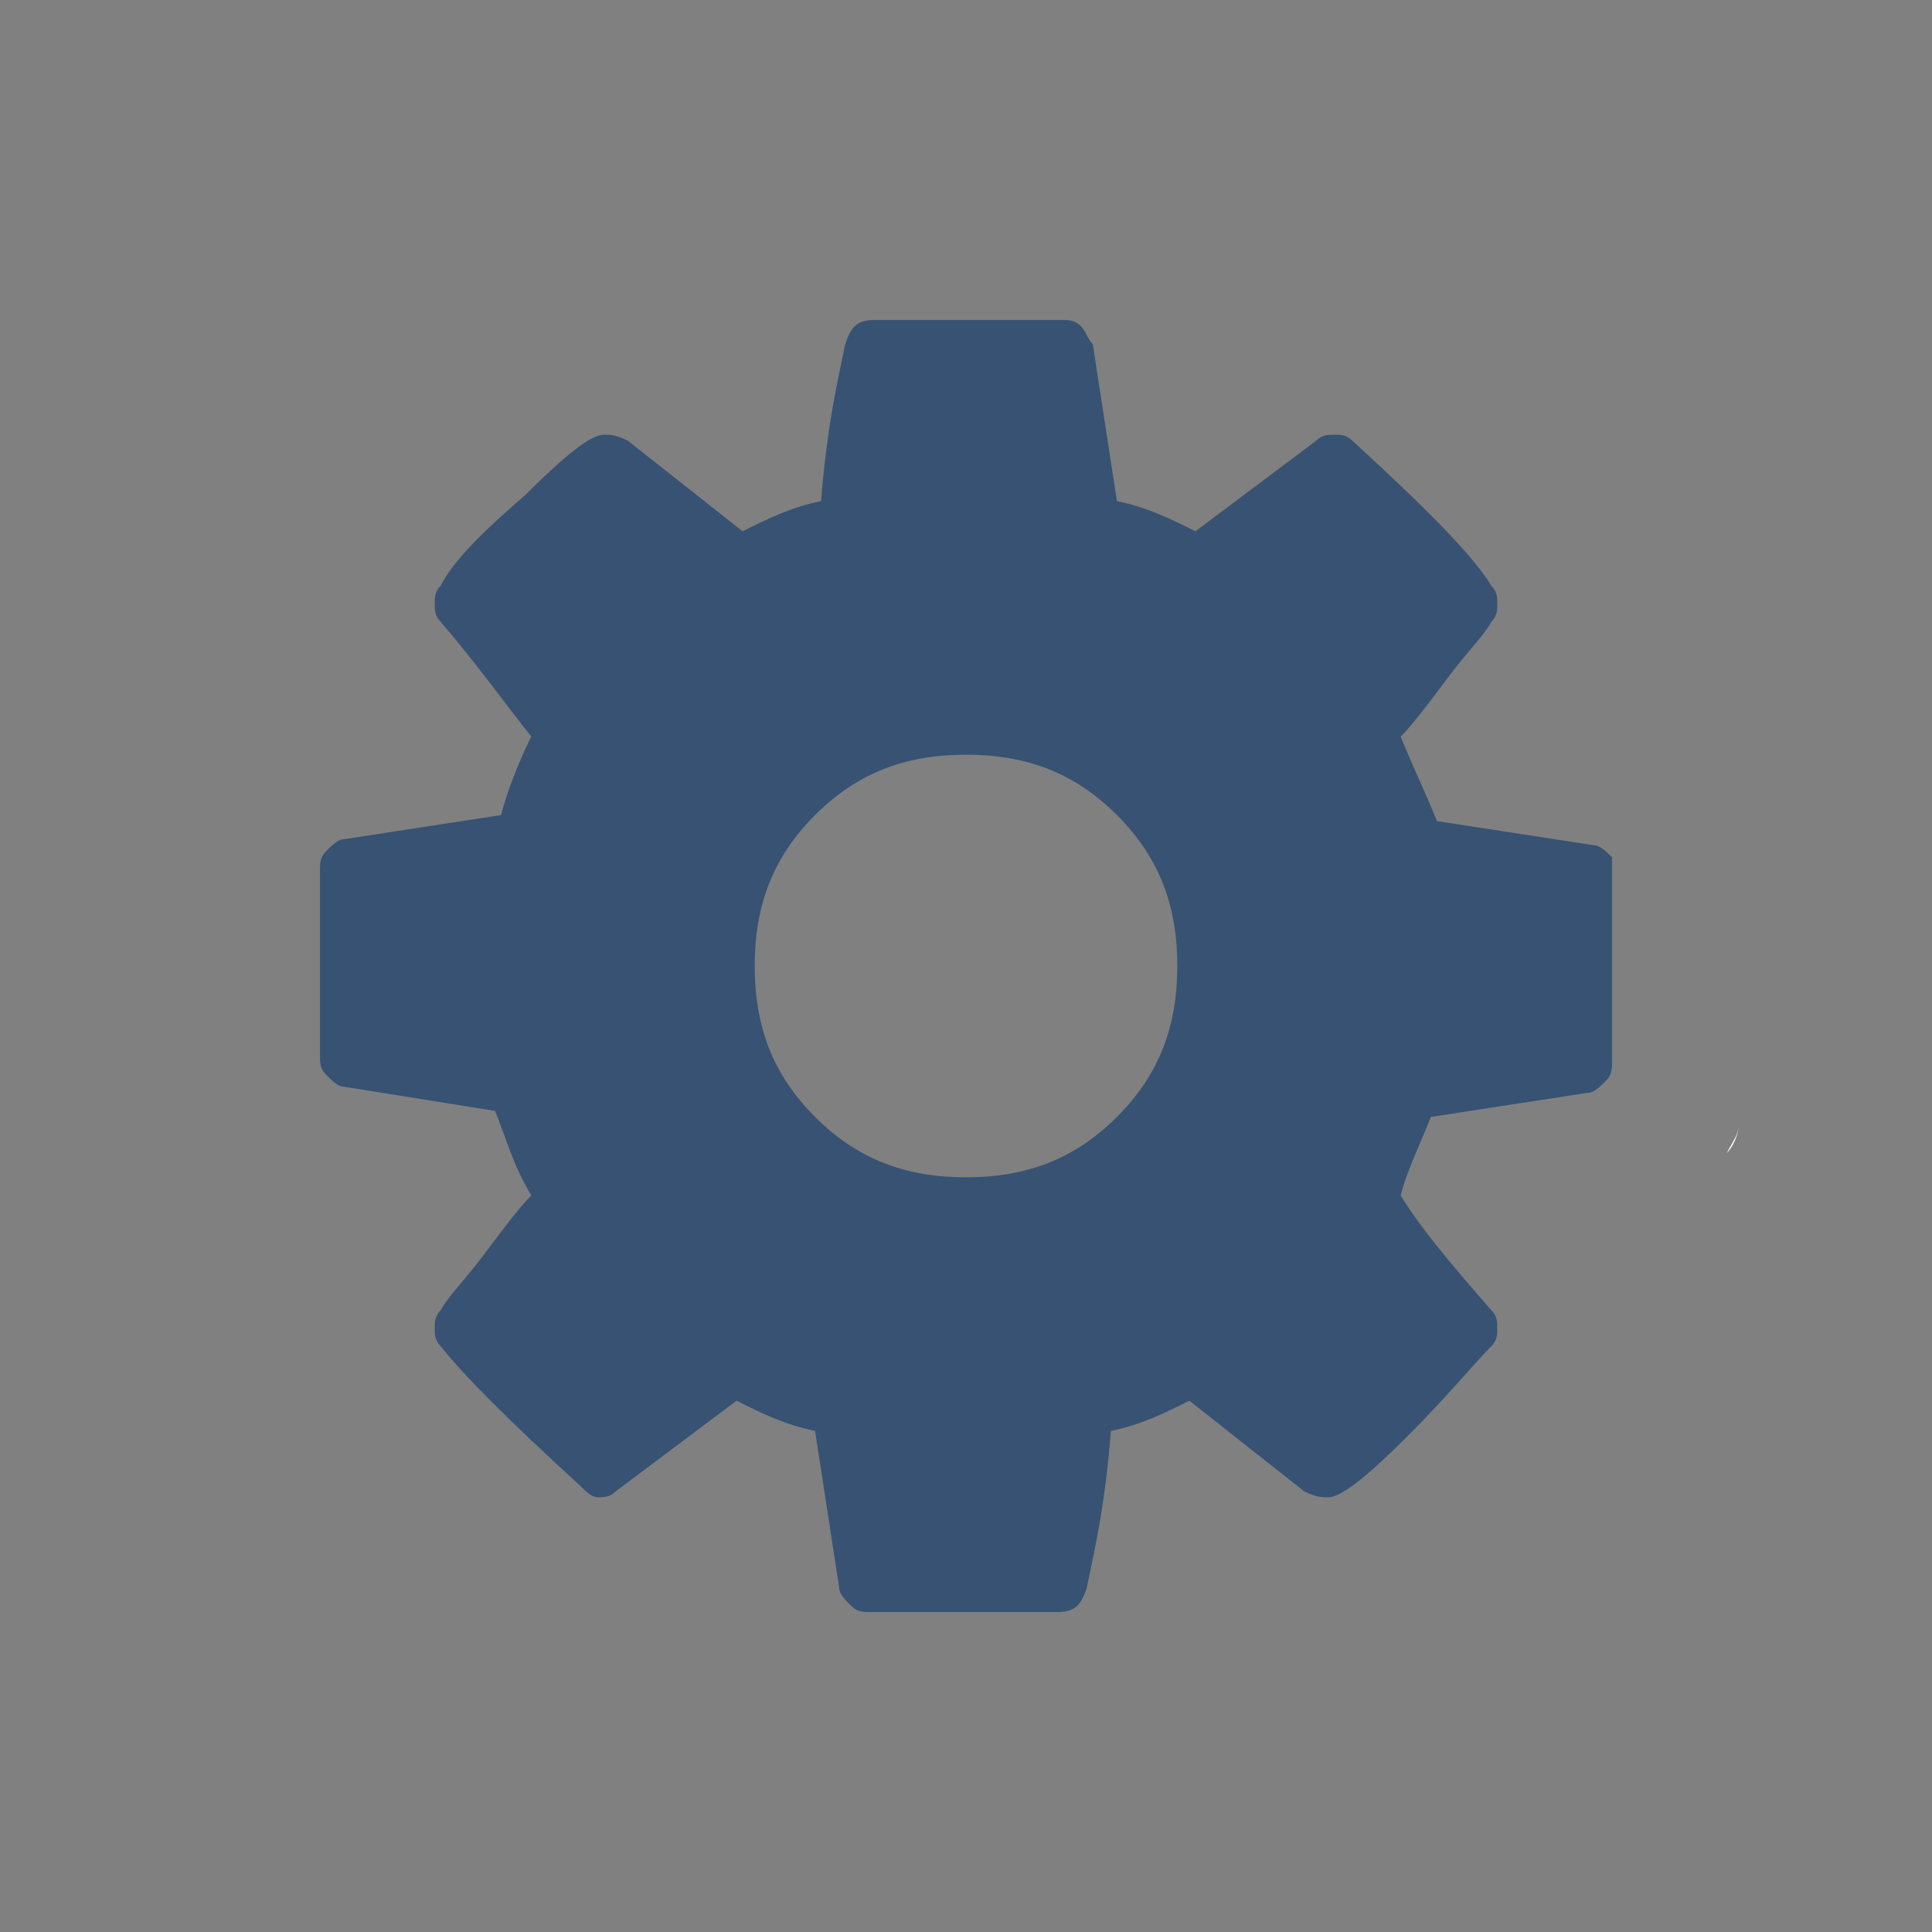 <?xml version="1.0" encoding="utf-8"?>
<!-- Generator: Adobe Illustrator 18.0.0, SVG Export Plug-In . SVG Version: 6.00 Build 0)  -->
<!DOCTYPE svg PUBLIC "-//W3C//DTD SVG 1.1//EN" "http://www.w3.org/Graphics/SVG/1.1/DTD/svg11.dtd">
<svg version="1.1" id="Layer_1" xmlns="http://www.w3.org/2000/svg" xmlns:xlink="http://www.w3.org/1999/xlink" x="0px" y="0px"
	 viewBox="0 0 32 32" enable-background="new 0 0 32 32" xml:space="preserve">
<rect x="0" y="0" width="32" height="32" fill="#808080" stroke="none"/>
<g>
	<path fill="#FFFFFF" d="M28.8,18.6C28.8,18.7,28.8,18.7,28.8,18.6c0,0.2-0.1,0.3-0.2,0.5C28.7,19,28.8,18.8,28.8,18.6"/>
</g>
<g>
	<path fill="#733737" d="M26.4,17L26.4,17C26.4,17,26.5,17,26.4,17C26.5,17,26.4,17,26.4,17z"/>
	<path fill="#FFFFFF" d="M26.5,17C26.5,17,26.4,17,26.5,17C26.4,17,26.5,17,26.5,17"/>
</g>
<g>
	<path fill="#375273" d="M26.7,14.5v3.1c0,0.1,0,0.2-0.1,0.3c-0.1,0.1-0.2,0.2-0.3,0.2l-2.6,0.4c-0.2,0.5-0.4,0.9-0.5,1.3
		c0.3,0.5,0.8,1.1,1.5,1.9c0.1,0.1,0.1,0.2,0.1,0.3c0,0.1,0,0.2-0.1,0.3c-0.3,0.3-0.7,0.8-1.4,1.5c-0.7,0.7-1.1,1-1.3,1
		c-0.1,0-0.2,0-0.4-0.1l-1.9-1.5c-0.4,0.2-0.8,0.4-1.3,0.5c-0.1,1.3-0.3,2.1-0.4,2.6c-0.1,0.3-0.2,0.4-0.5,0.4h-3.1
		c-0.1,0-0.2,0-0.3-0.1s-0.2-0.2-0.2-0.3l-0.4-2.6c-0.5-0.1-0.9-0.3-1.3-0.5l-2,1.5c-0.1,0.1-0.2,0.1-0.3,0.1
		c-0.1,0-0.2-0.1-0.3-0.2c-1.2-1.1-1.9-1.8-2.3-2.3c-0.1-0.1-0.1-0.2-0.1-0.3c0-0.1,0-0.2,0.1-0.3c0.1-0.2,0.4-0.5,0.7-0.9
		c0.3-0.4,0.6-0.8,0.8-1c-0.3-0.5-0.4-0.9-0.6-1.4L5.7,18c-0.1,0-0.2-0.1-0.3-0.2c-0.1-0.1-0.1-0.2-0.1-0.3v-3.1
		c0-0.1,0-0.2,0.1-0.3c0.1-0.1,0.2-0.2,0.3-0.2l2.6-0.4c0.1-0.4,0.3-0.9,0.5-1.3c-0.4-0.5-0.9-1.2-1.5-1.9c-0.1-0.1-0.1-0.2-0.1-0.3
		c0-0.1,0-0.2,0.1-0.3C7.5,9.3,8,8.8,8.7,8.2c0.7-0.7,1.1-1,1.3-1c0.1,0,0.2,0,0.4,0.1l1.9,1.5c0.4-0.2,0.8-0.4,1.3-0.5
		c0.1-1.3,0.3-2.1,0.4-2.6c0.1-0.3,0.2-0.4,0.5-0.4h3.1c0.1,0,0.2,0,0.3,0.1C18,5.5,18,5.6,18.1,5.7l0.4,2.6
		c0.5,0.1,0.9,0.3,1.3,0.5l2-1.5c0.1-0.1,0.2-0.1,0.3-0.1c0.1,0,0.2,0,0.3,0.1c1.2,1.1,2,1.9,2.3,2.4c0.1,0.1,0.1,0.2,0.1,0.3
		c0,0.1,0,0.2-0.1,0.3c-0.1,0.2-0.4,0.5-0.7,0.9c-0.3,0.4-0.6,0.8-0.8,1c0.2,0.5,0.4,0.9,0.6,1.4l2.6,0.4c0.1,0,0.2,0.1,0.3,0.2
		C26.7,14.2,26.7,14.4,26.7,14.5z M18.5,18.5c0.7-0.7,1-1.5,1-2.5c0-1-0.3-1.8-1-2.5c-0.7-0.7-1.5-1-2.5-1s-1.8,0.3-2.5,1
		c-0.7,0.7-1,1.5-1,2.5c0,1,0.3,1.8,1,2.5c0.7,0.7,1.5,1,2.5,1S17.8,19.2,18.5,18.5z"/>
</g>
</svg>
